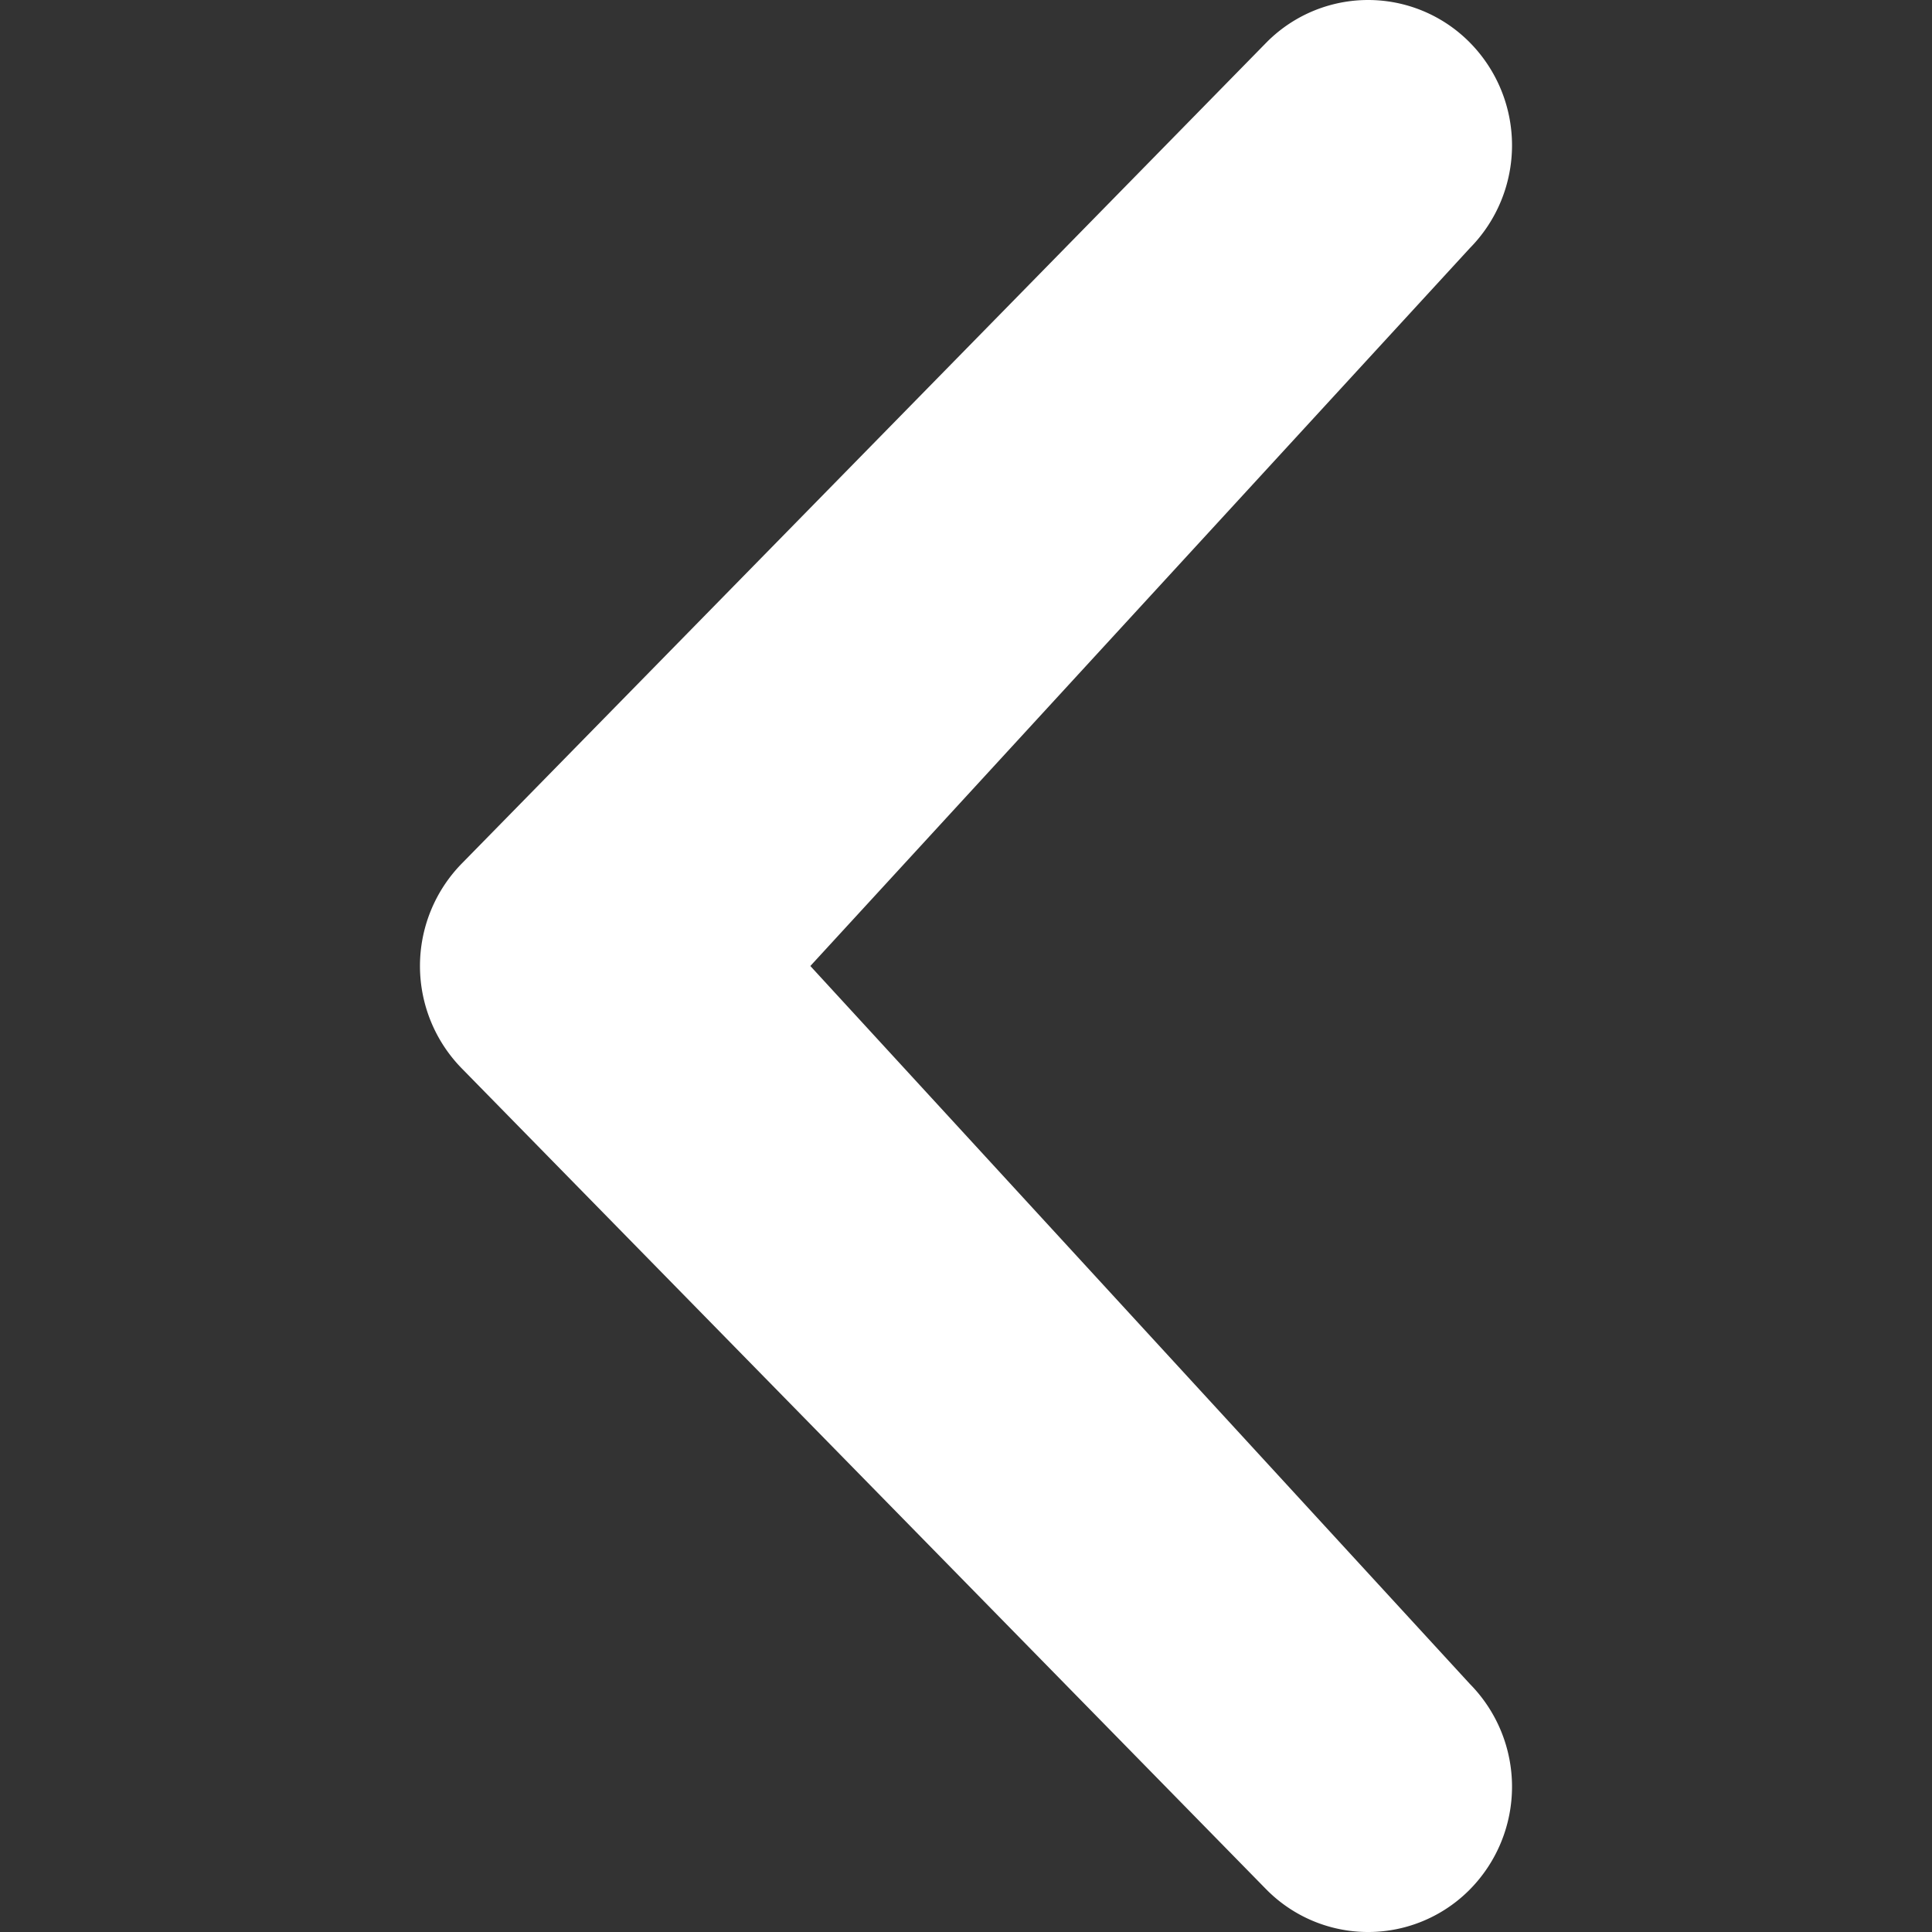 <svg xmlns="http://www.w3.org/2000/svg" viewBox="0 0 46 46" width="512" height="512"><rect x="0" y="0" width="46" height="46" fill="#333333" stroke="none"/><path d="M34.997 40.094a3.484 3.484 0 0 1 0 4.893 3.404 3.404 0 0 1-4.846 0l-19.148-19.54a3.486 3.486 0 0 1 0-4.895L30.151 1.014a3.402 3.402 0 0 1 4.846 0 3.484 3.484 0 0 1 0 4.893L19.294 23l15.703 17.094z" fill="#FFF"/></svg>